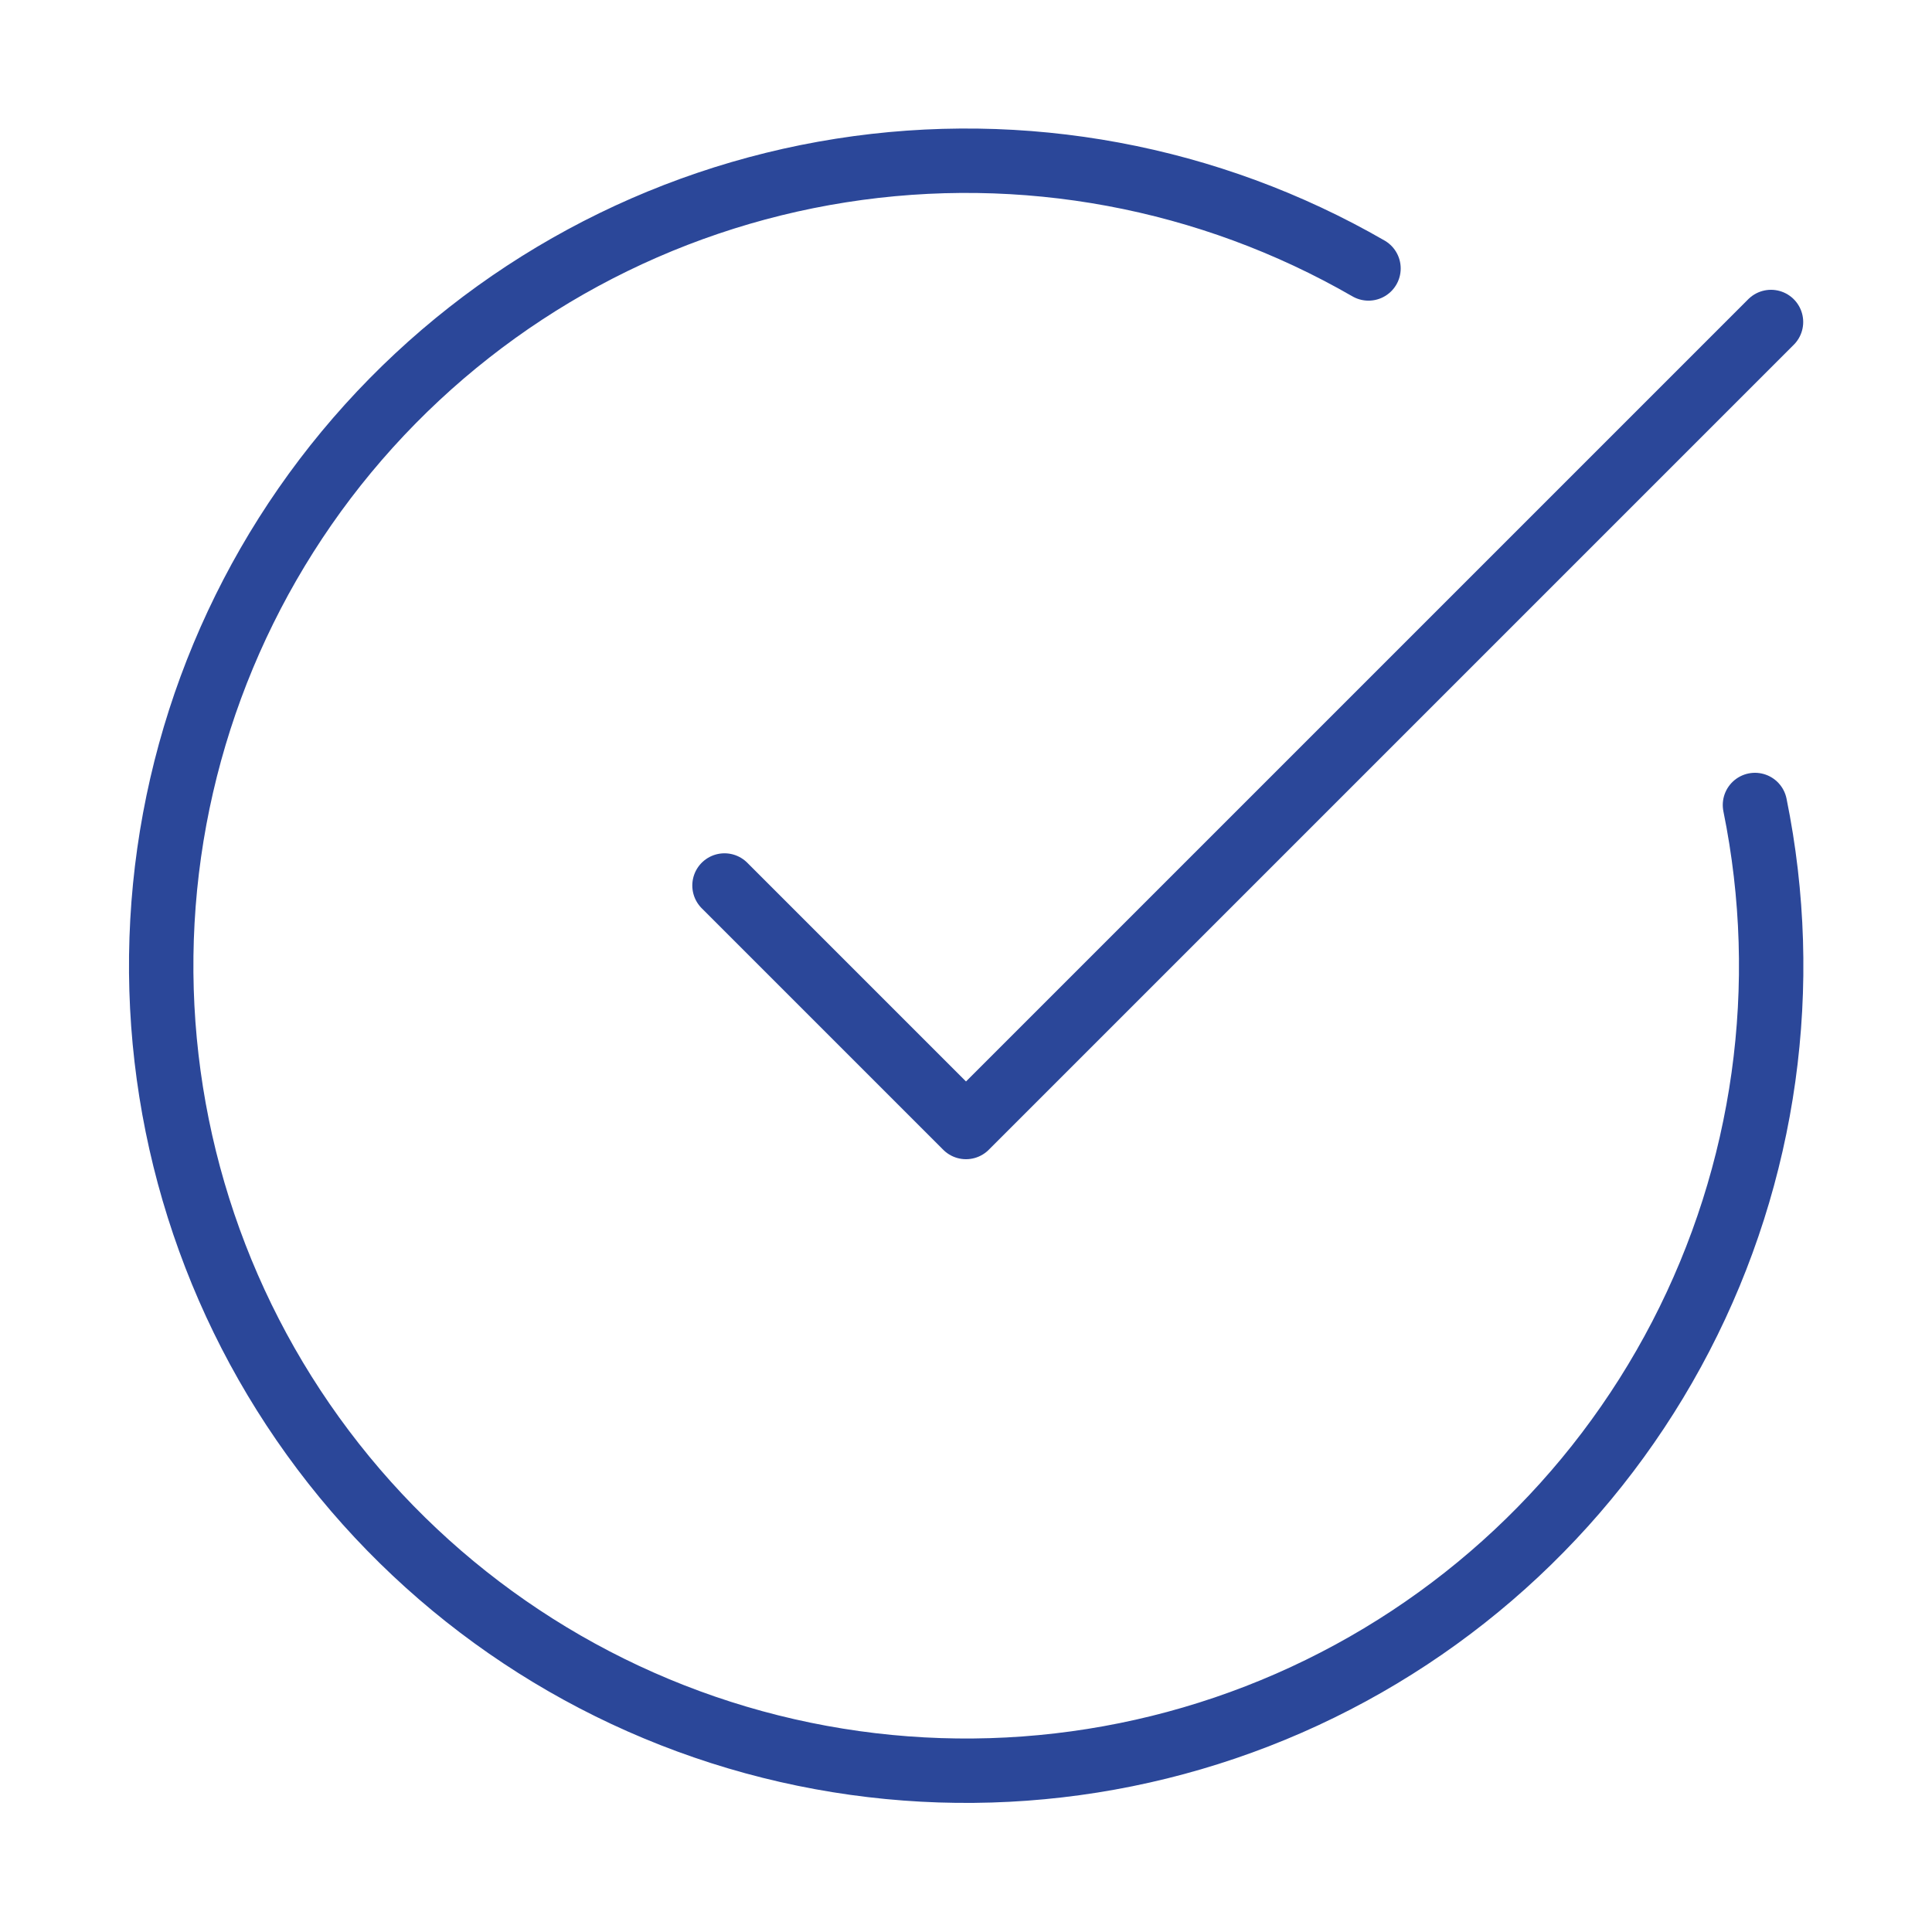 <svg width="60" height="60" viewBox="0 0 60 60" fill="none" xmlns="http://www.w3.org/2000/svg">
<path d="M54.502 25C55.644 30.603 54.831 36.428 52.197 41.505C49.564 46.58 45.27 50.6 40.031 52.893C34.793 55.186 28.927 55.614 23.411 54.106C17.895 52.597 13.063 49.243 9.721 44.603C6.378 39.964 4.728 34.318 5.044 28.608C5.361 22.899 7.625 17.47 11.459 13.228C15.294 8.986 20.466 6.186 26.115 5.296C31.764 4.406 37.547 5.48 42.5 8.337" stroke="#2B4799" stroke-width="2" stroke-linecap="round" stroke-linejoin="round"/>
<path d="M22.5 27.5L30 35L55 10" stroke="#2B4799" stroke-width="2" stroke-linecap="round" stroke-linejoin="round"/>
</svg>
